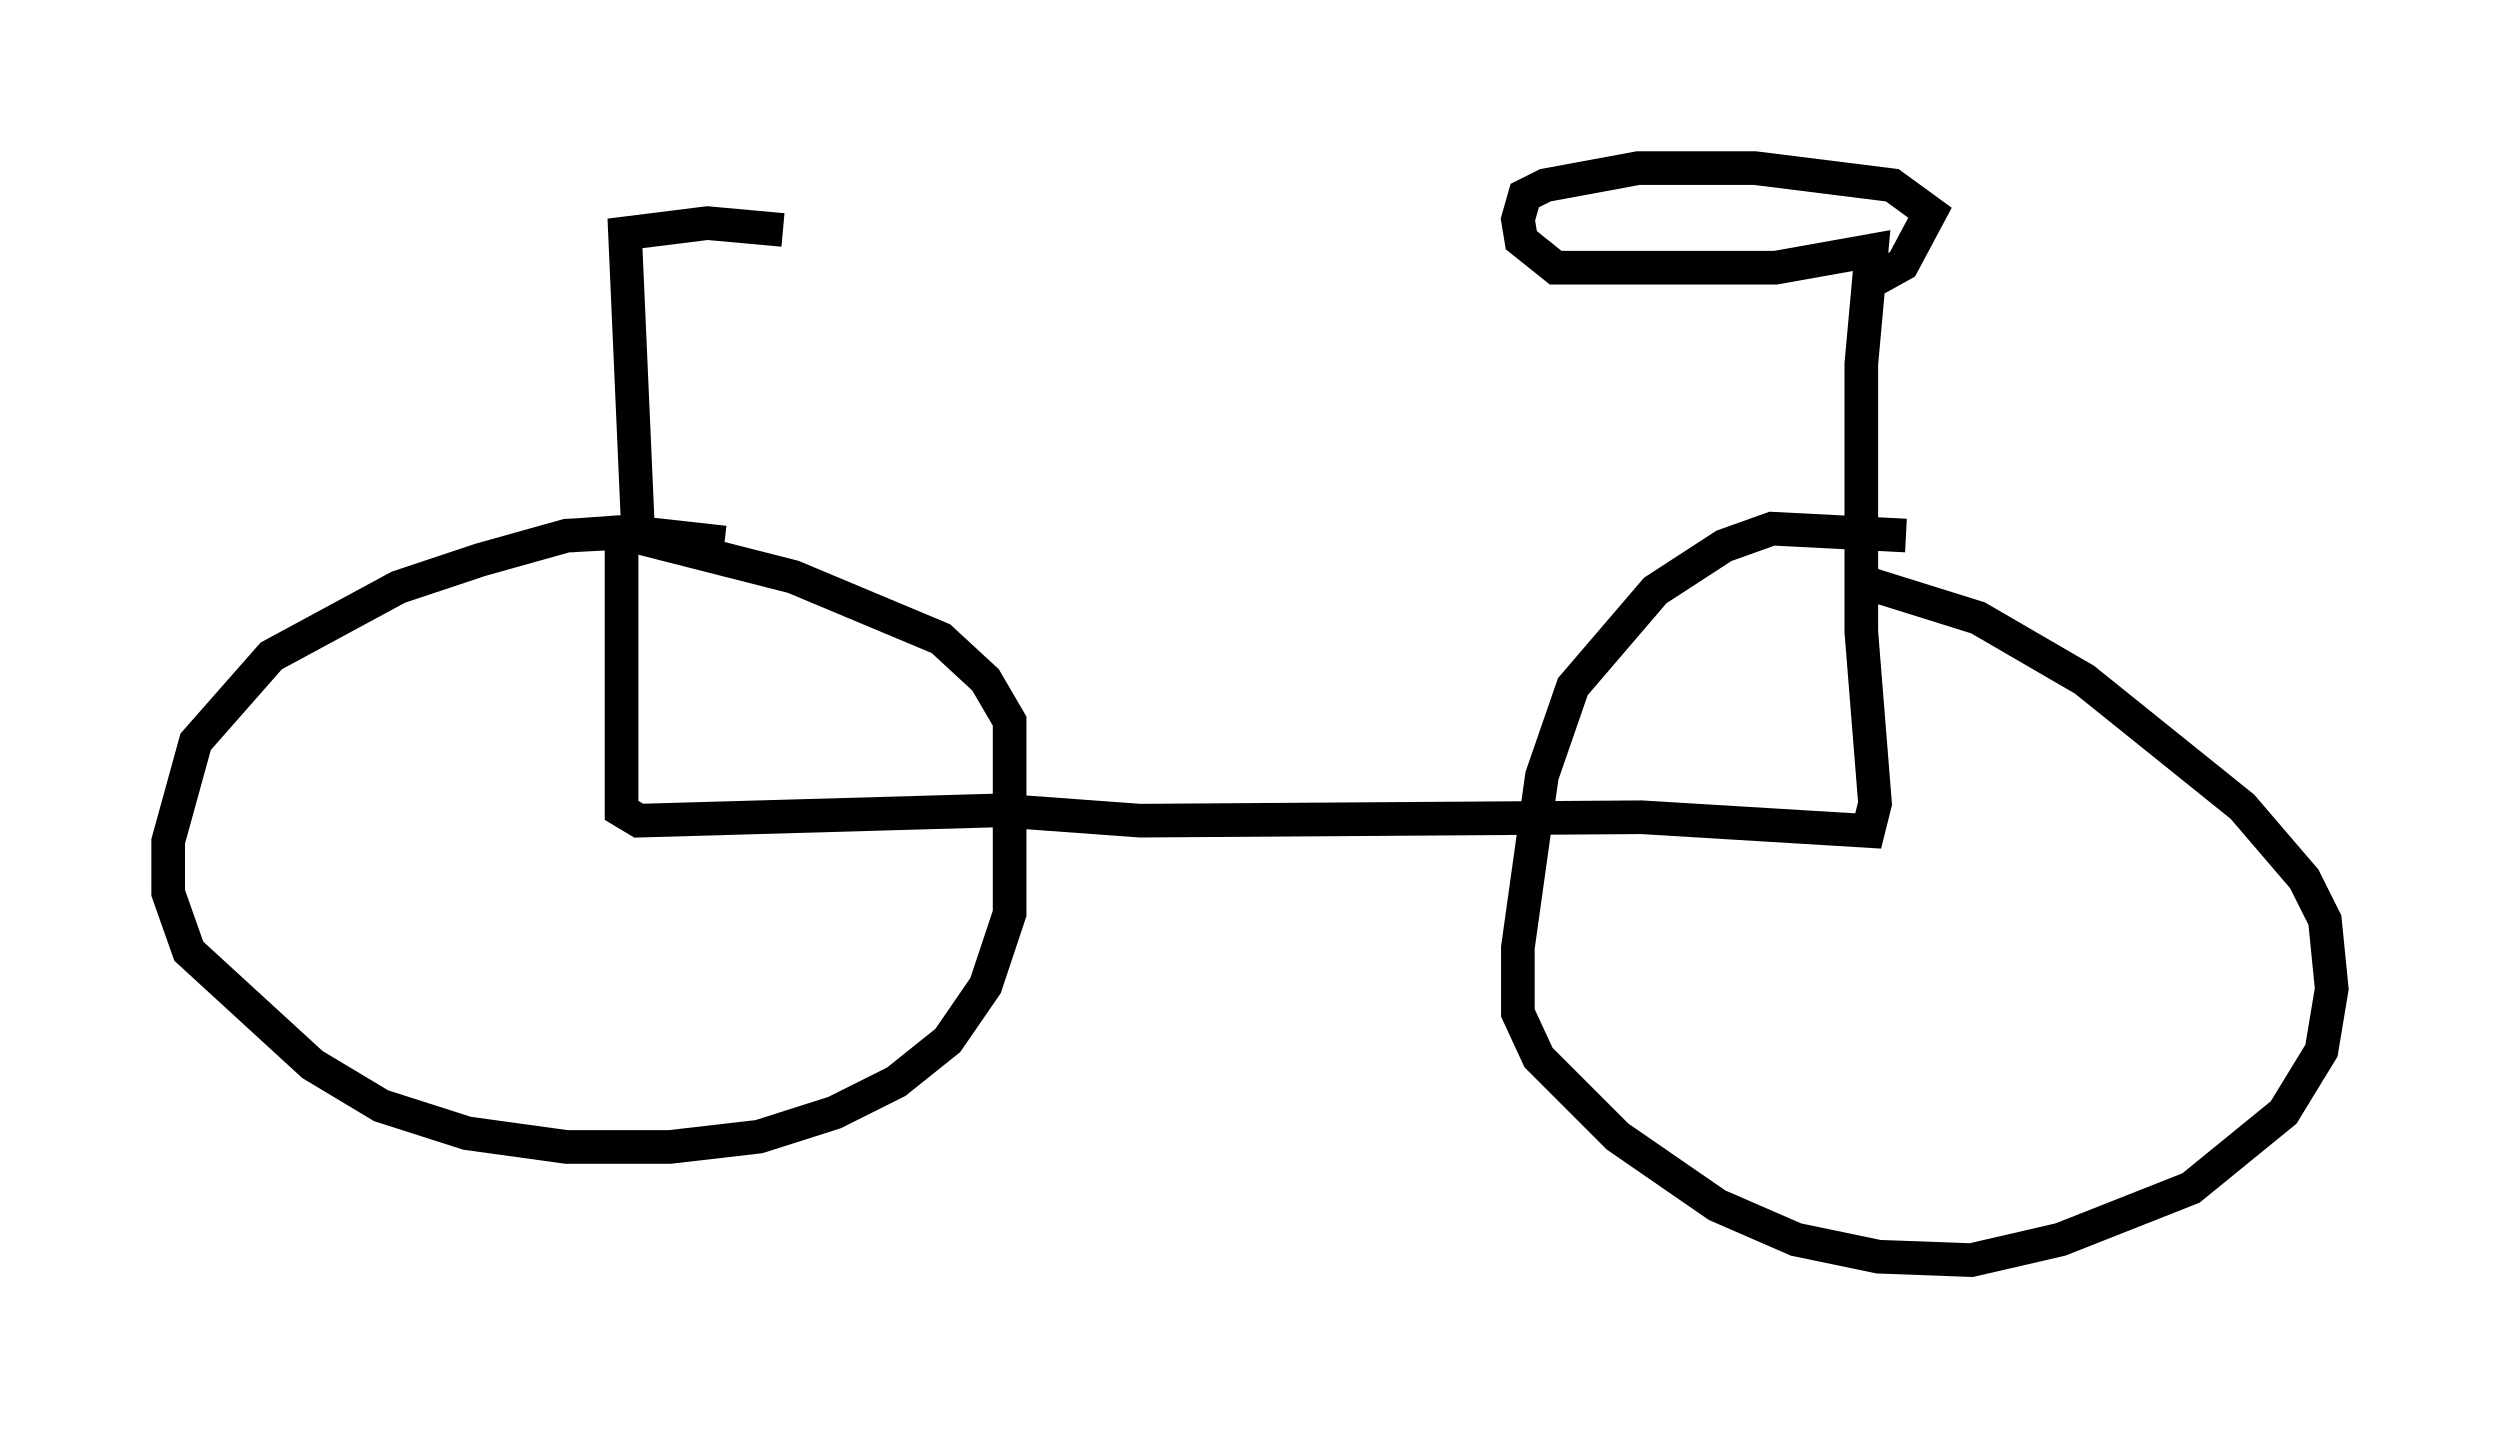 <?xml version="1.0" encoding="utf-8" ?>
<svg baseProfile="full" height="42.463" version="1.1" width="74.313" xmlns="http://www.w3.org/2000/svg" xmlns:ev="http://www.w3.org/2001/xml-events" xmlns:xlink="http://www.w3.org/1999/xlink"><defs /><rect fill="white" height="42.463" width="74.313" x="0" y="0" /><path d="M22.15, 16.842 m-0.613, -0.715 l-2.756, -0.306 -1.94, 0.102 l-2.552, 0.715 -2.45, 0.817 l-3.777, 2.042 -2.246, 2.552 l-0.817, 2.96 0.0, 1.531 l0.613, 1.735 3.675, 3.369 l2.042, 1.225 2.552, 0.817 l2.96, 0.408 3.063, 0.0 l2.654, -0.306 2.246, -0.715 l1.838, -0.919 1.531, -1.225 l1.123, -1.633 0.715, -2.144 l0.0, -5.717 -0.715, -1.225 l-1.327, -1.225 -4.39, -1.838 l-5.206, -1.327 -1.429, 0.102 m2.042, 0.306 l-0.408, -9.29 2.45, -0.306 l2.246, 0.204 m-4.798, 9.392 l0.0, 7.861 0.51, 0.306 l10.719, -0.306 4.185, 0.306 l14.904, -0.102 6.738, 0.408 l0.204, -0.817 -0.408, -5.104 l0.0, -7.963 0.306, -3.369 l-2.858, 0.51 -6.533, 0.0 l-1.021, -0.817 -0.102, -0.613 l0.204, -0.715 0.613, -0.306 l2.756, -0.51 3.471, 0.0 l4.083, 0.51 1.123, 0.817 l-0.817, 1.531 -0.919, 0.51 m1.021, 7.554 l-3.981, -0.204 -1.429, 0.51 l-2.042, 1.327 -2.45, 2.858 l-0.919, 2.654 -0.715, 5.104 l0.0, 1.94 0.613, 1.327 l2.348, 2.348 2.96, 2.042 l2.348, 1.021 2.45, 0.51 l2.756, 0.102 2.654, -0.613 l3.879, -1.531 2.756, -2.246 l1.123, -1.838 0.306, -1.838 l-0.204, -2.042 -0.613, -1.225 l-1.838, -2.144 -4.696, -3.777 l-3.165, -1.838 -3.267, -1.021 " fill="none" stroke="black" stroke-width="1" /></svg>